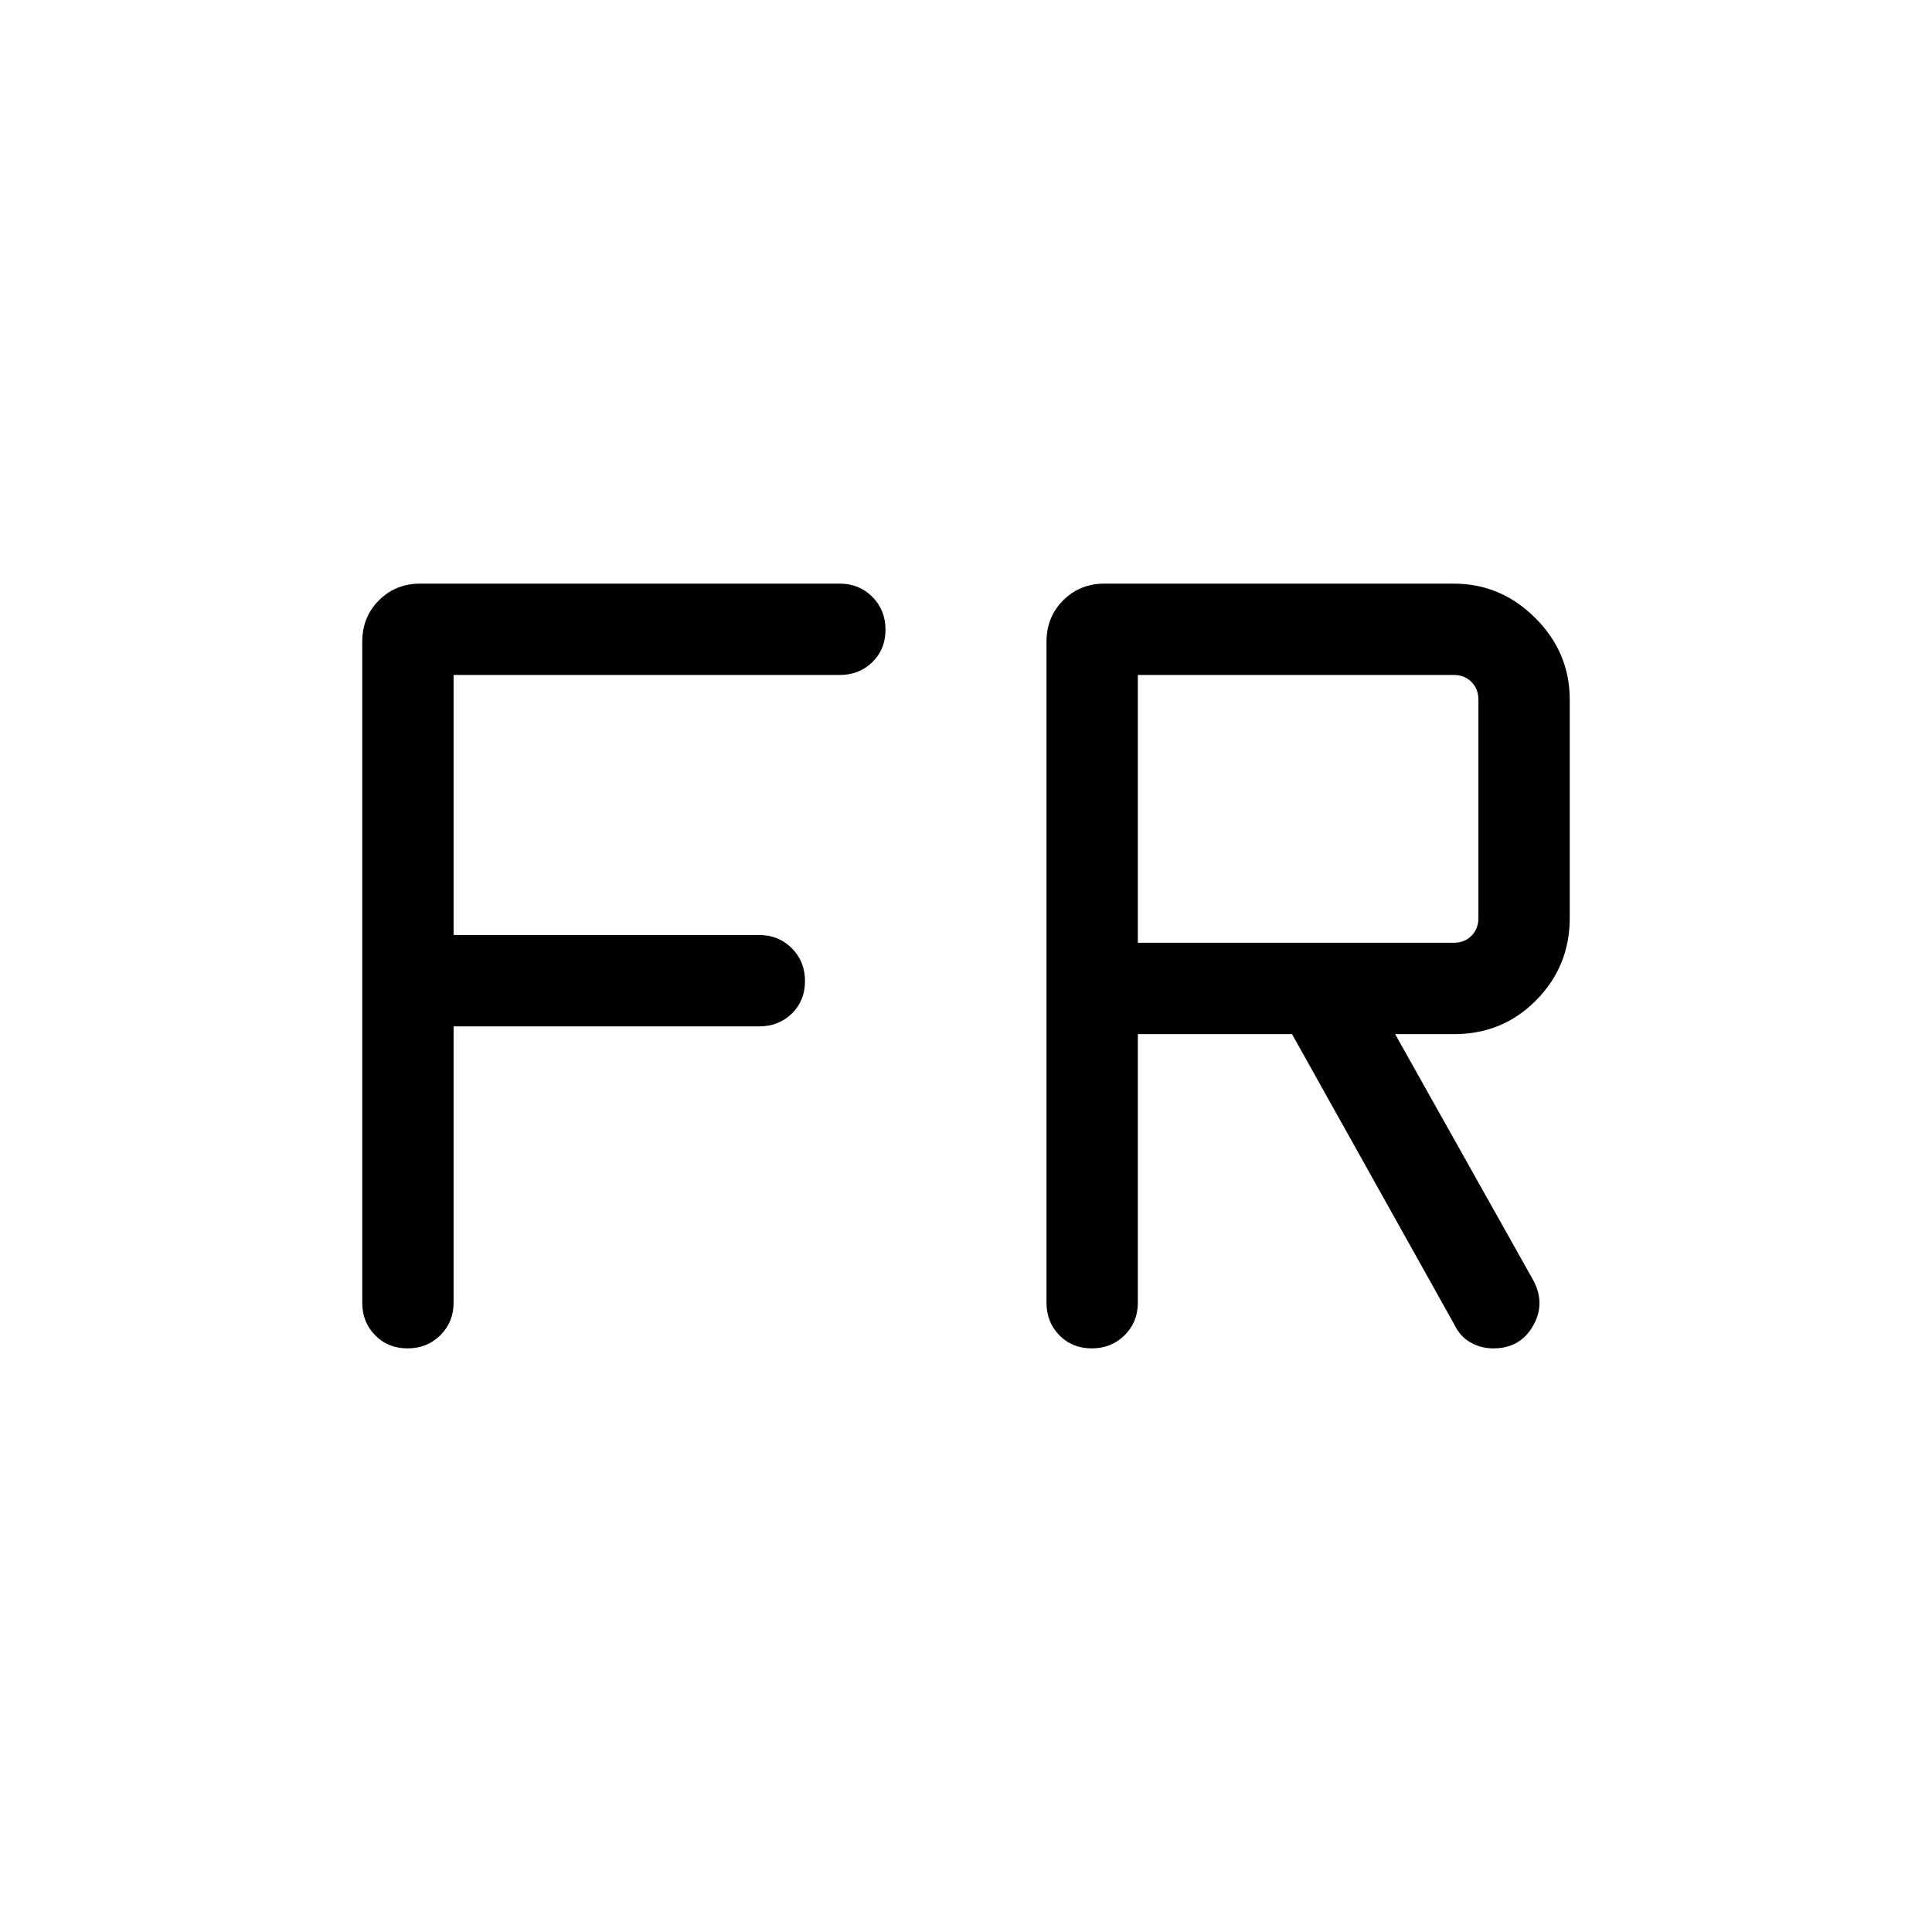 <svg xmlns="http://www.w3.org/2000/svg" width="48" height="48" viewBox="0 96 960 960"><path d="M202.498 765.999q-9.728 0-16.112-6.524-6.385-6.523-6.385-16.168v-328.46q0-12.26 8.294-20.553 8.293-8.293 20.553-8.293h208.46q9.644 0 16.168 6.58 6.524 6.58 6.524 16.307 0 9.727-6.524 16.112-6.524 6.384-16.168 6.384H225.385v129.232h151.923q9.644 0 16.168 6.58 6.524 6.58 6.524 16.307 0 9.727-6.524 16.112-6.524 6.384-16.168 6.384H225.385v137.308q0 9.645-6.58 16.168-6.58 6.524-16.307 6.524Zm339.998 0q-9.727 0-16.112-6.524Q520 752.952 520 743.307v-328.46q0-12.26 8.293-20.553 8.294-8.293 20.553-8.293h173.46q23.5 0 40.596 17.096 17.097 17.096 17.097 40.596v108.461q0 24.135-16.923 41.106-16.924 16.97-41.539 16.586h-28.308l68.77 122.539q6.077 11.538-.332 22.576t-19.591 11.038q-6.344 0-11.491-3.003-5.147-3.004-7.893-8.766L642 609.846h-76.616v133.461q0 9.645-6.581 16.168-6.58 6.524-16.307 6.524Zm22.888-201.537h156.922q5.385 0 8.847-3.462 3.462-3.461 3.462-8.846V443.693q0-5.385-3.462-8.847-3.462-3.462-8.847-3.462H565.384v133.078Z"/></svg>